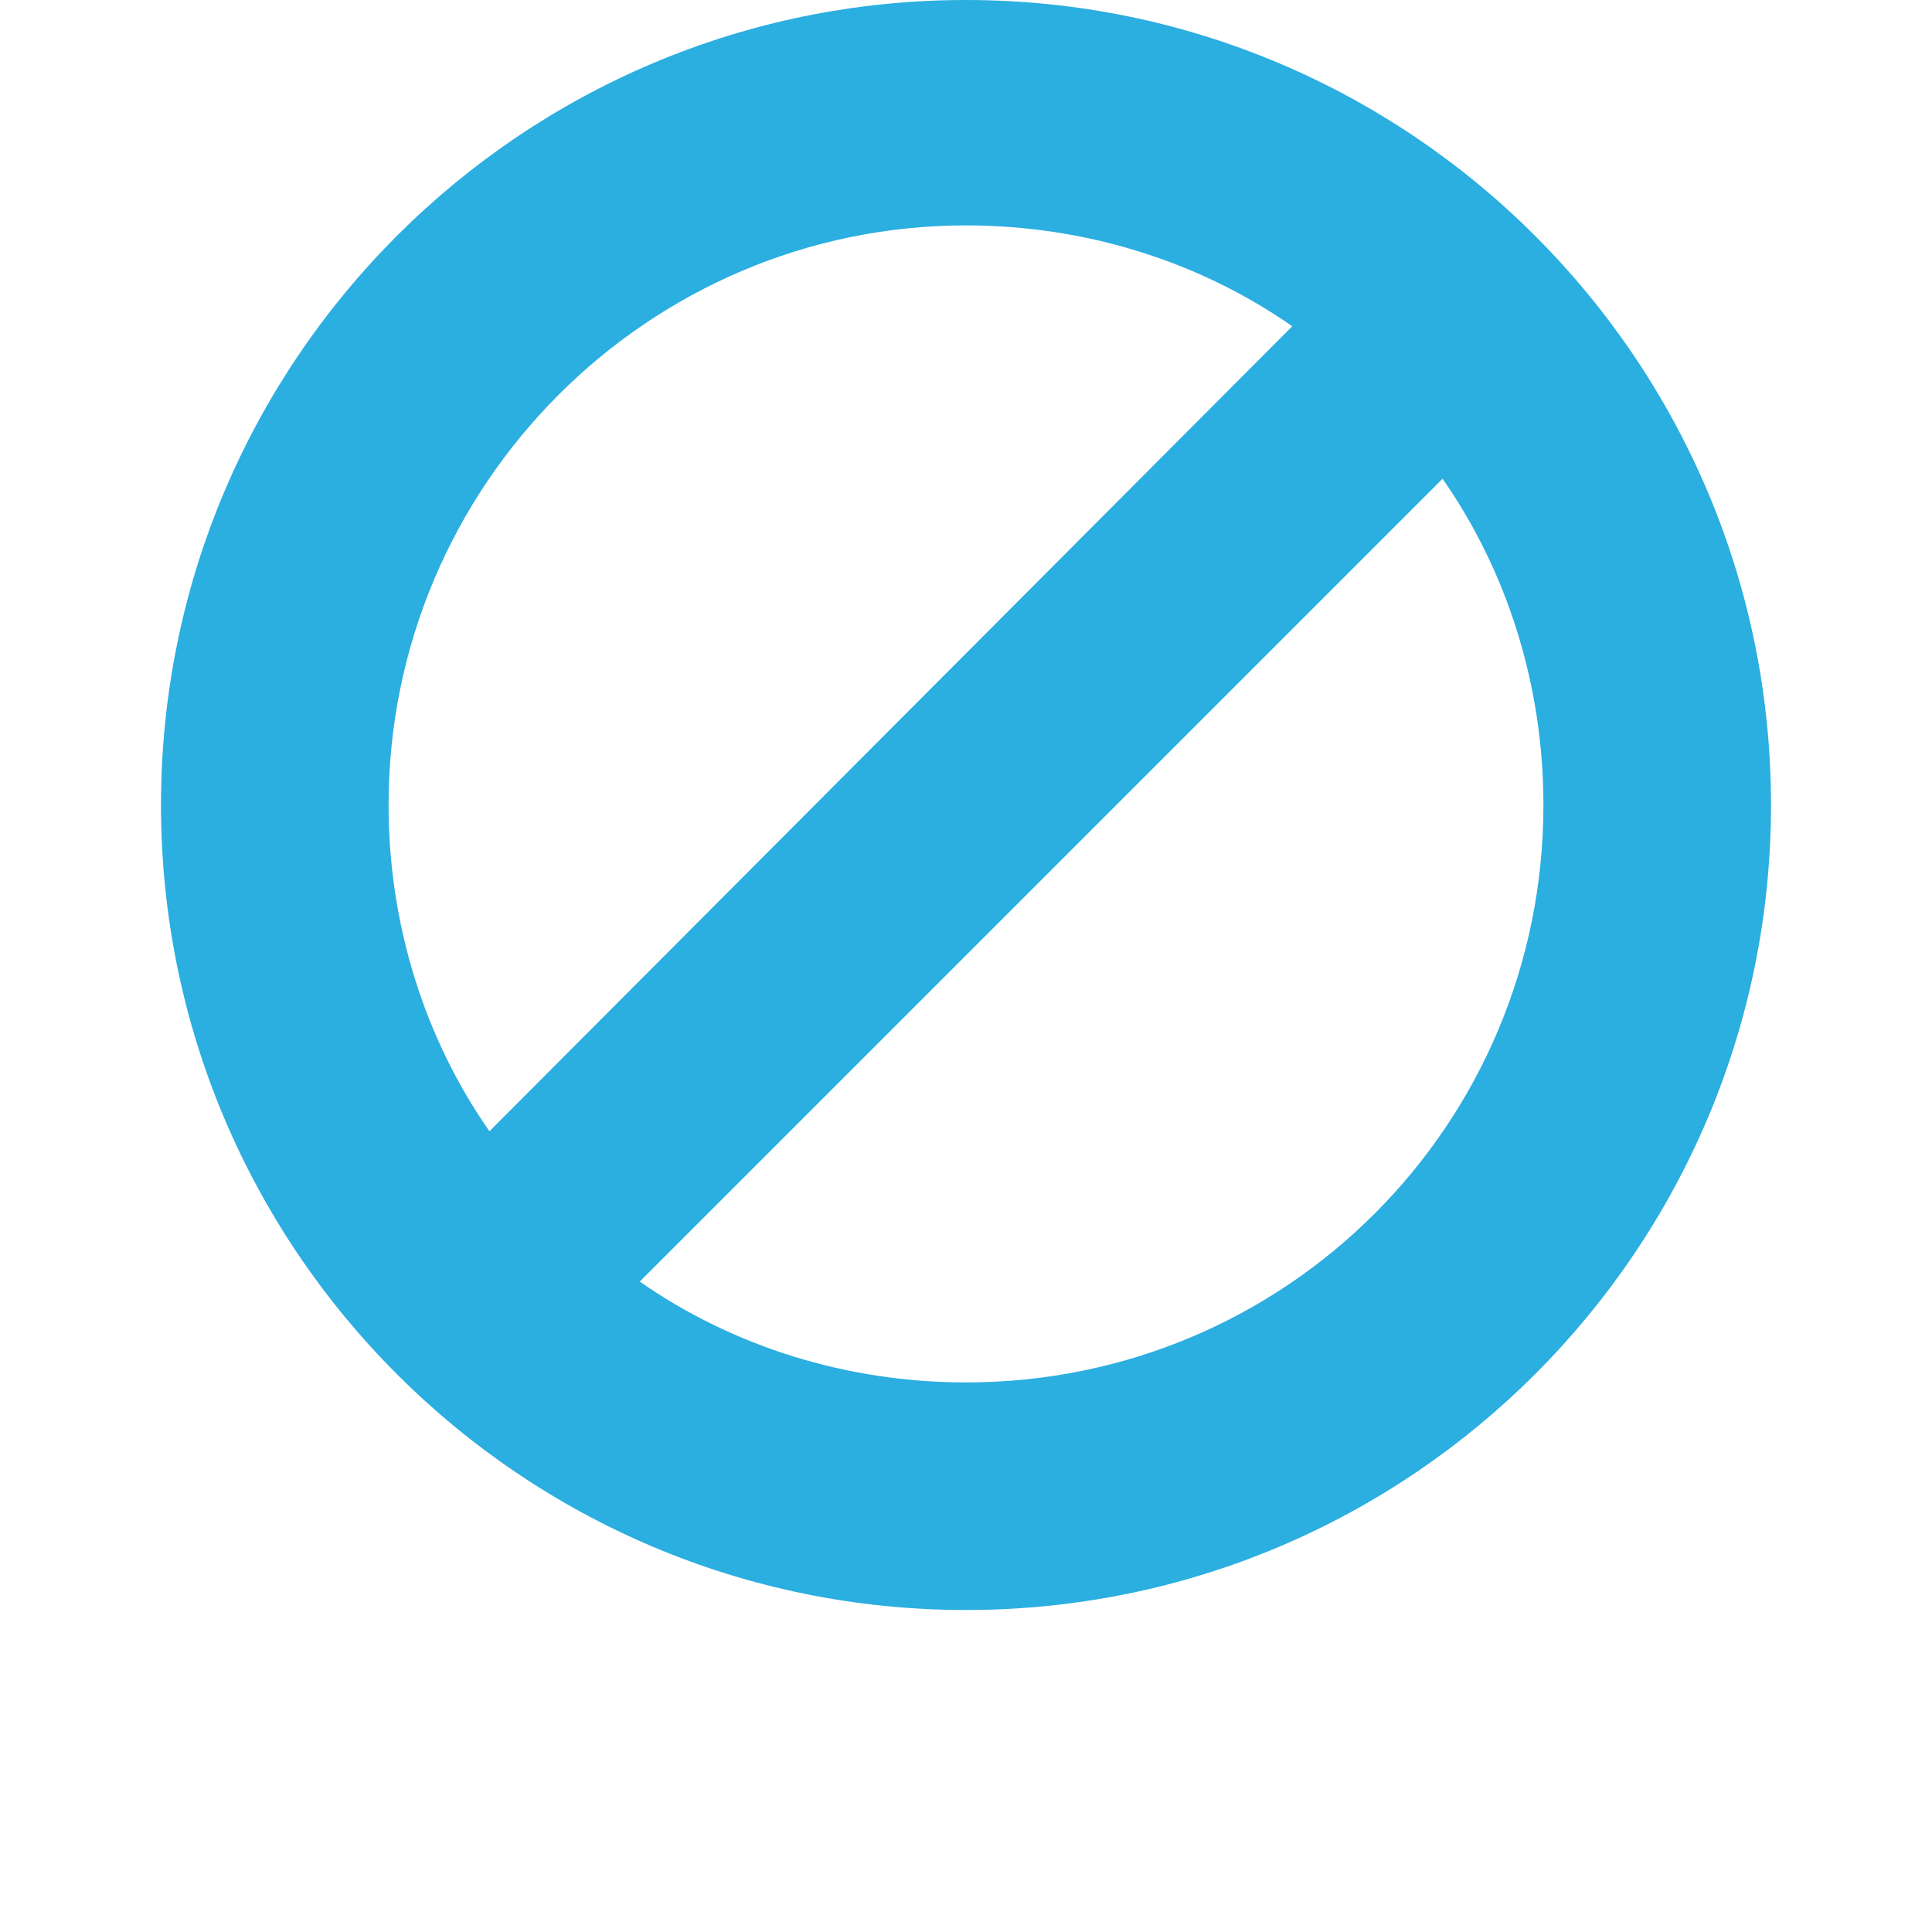 <svg xmlns="http://www.w3.org/2000/svg" width="24" height="24" viewBox="0 0 24 24" fill="none">
<path d="M12 0C6.48 0 2 4.48 2 10C2 15.52 6.48 20 12 20C17.52 20 22 15.52 22 10C22 4.48 17.52 0 12 0ZM4.827 10C4.827 6.027 8.053 2.8 12 2.8C13.493 2.8 14.907 3.253 16.053 4.053L6.08 14.053C5.28 12.907 4.827 11.493 4.827 10ZM12 17.173C10.507 17.173 9.093 16.72 7.947 15.92L17.92 5.947C18.72 7.093 19.173 8.507 19.173 10C19.173 13.973 15.973 17.173 12 17.173Z" fill="#2BAEE0"/>
</svg>